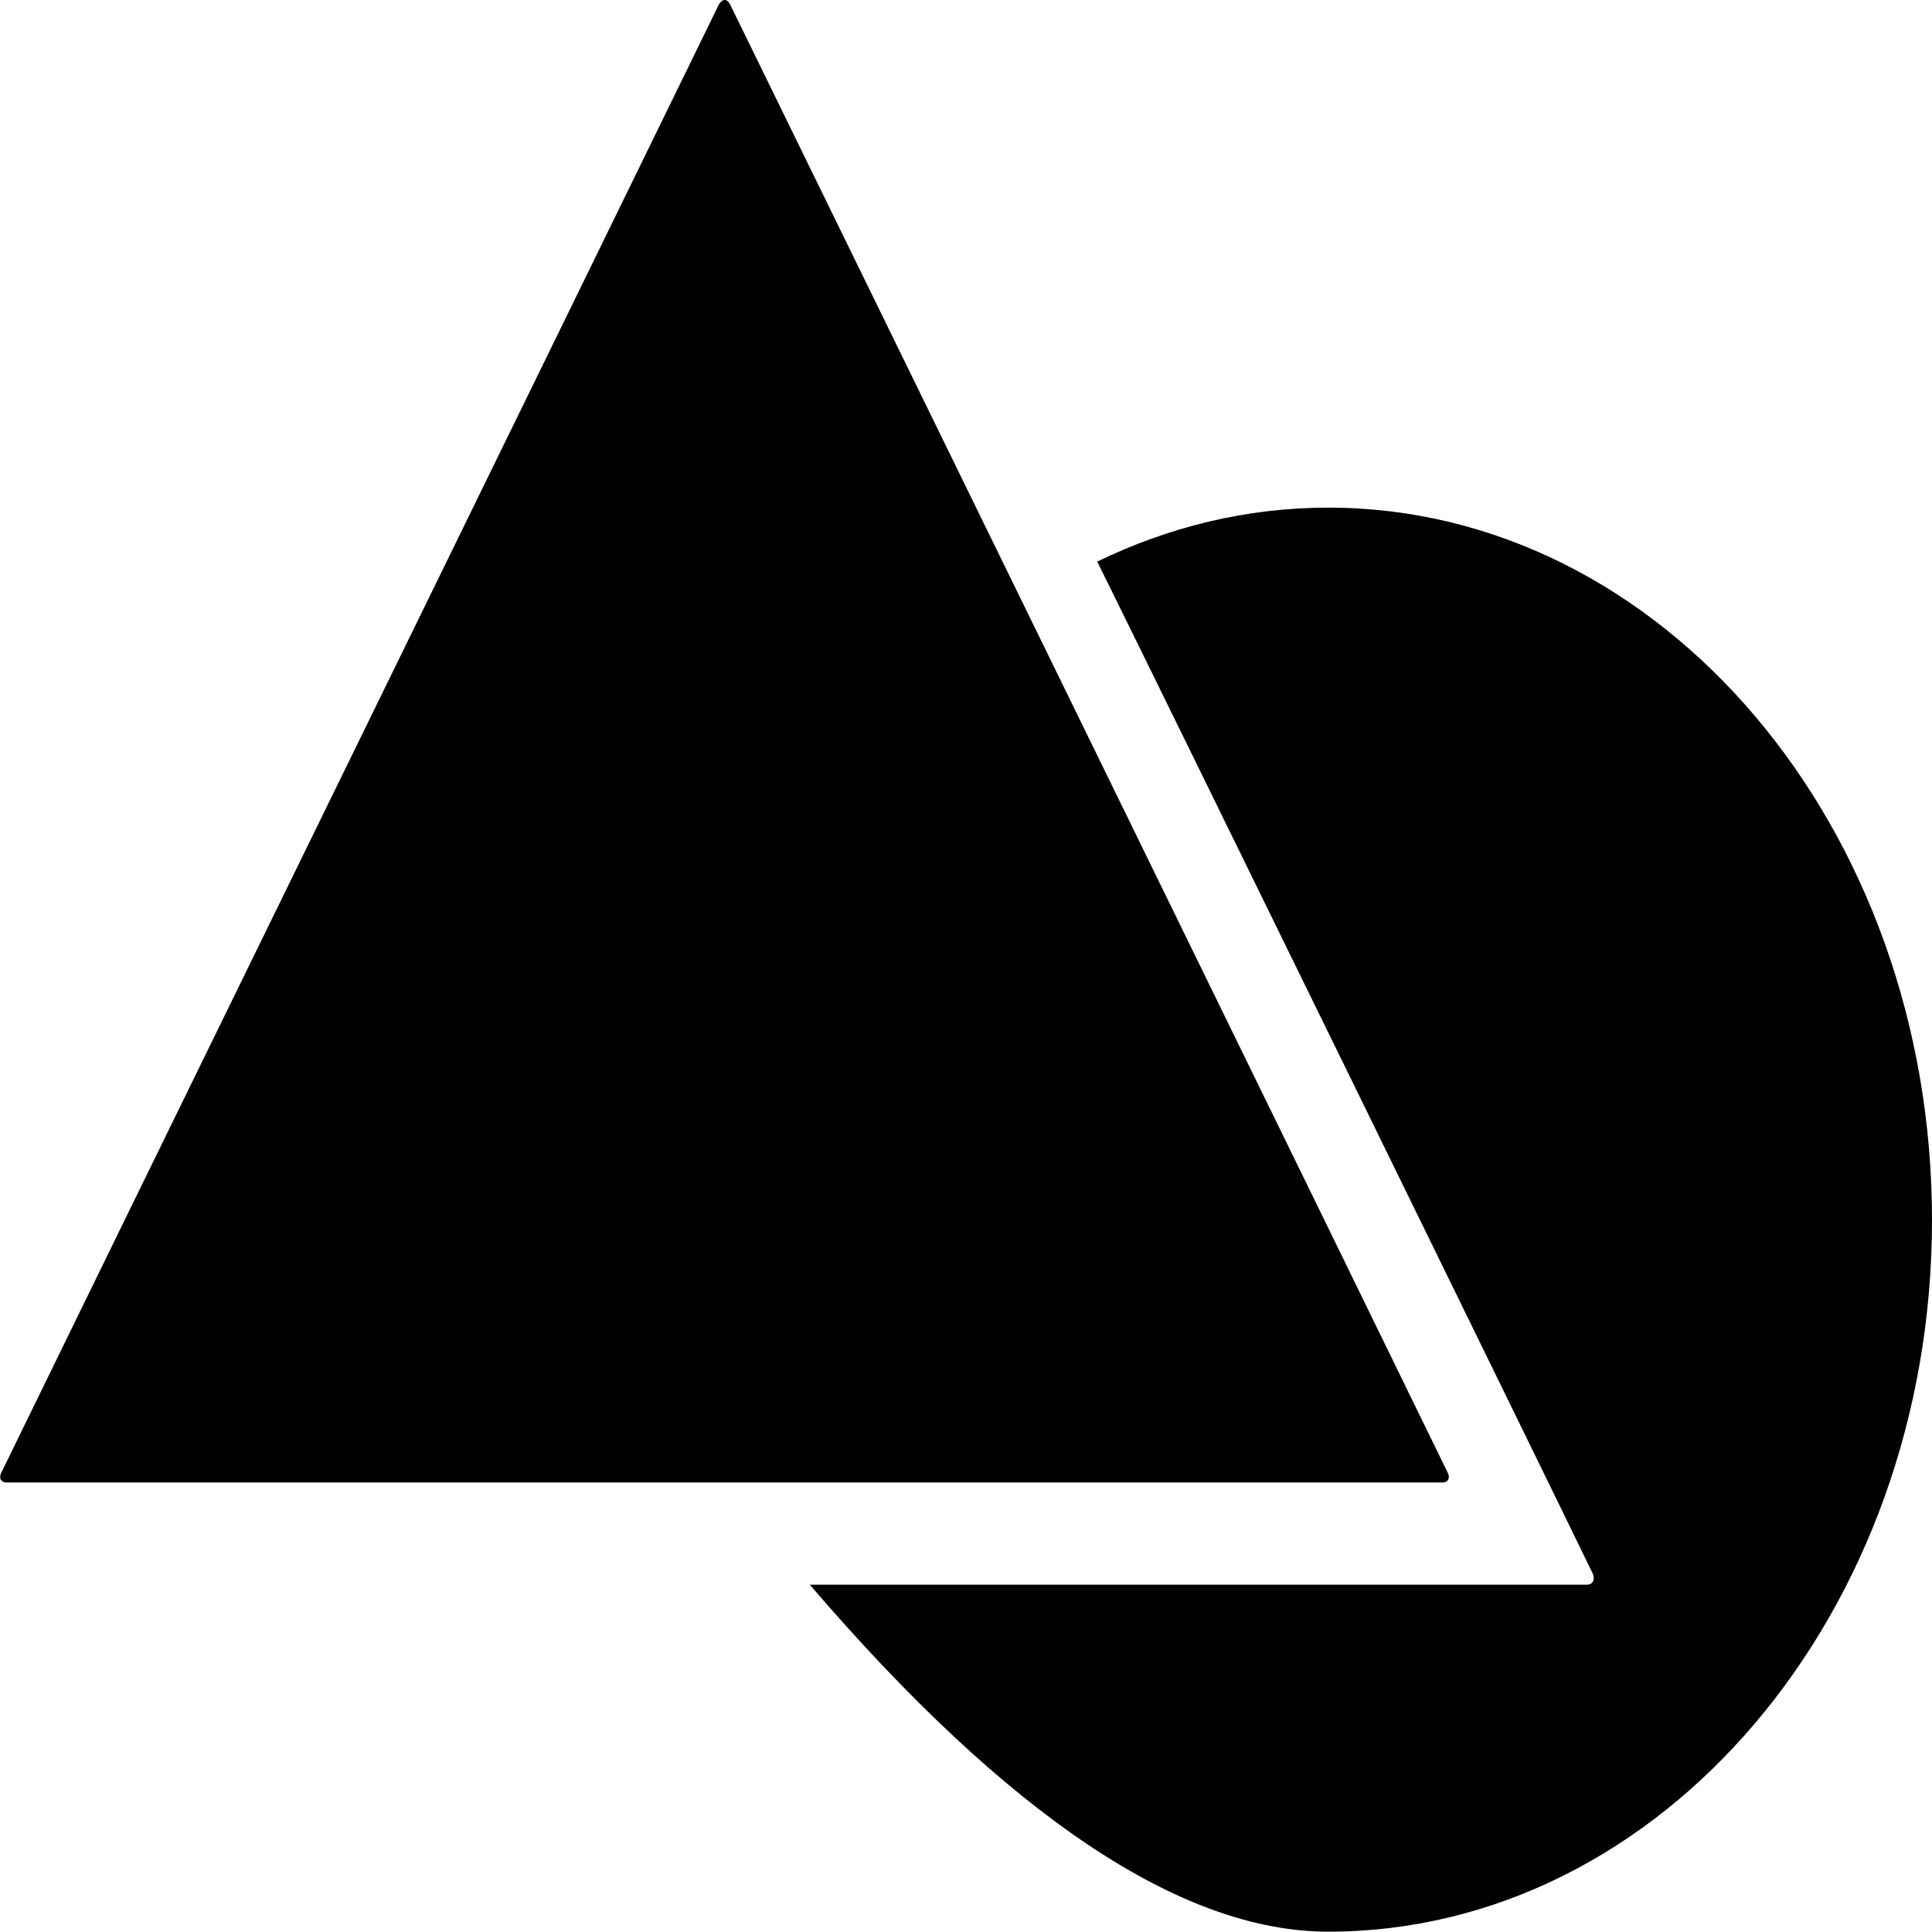 <svg xmlns="http://www.w3.org/2000/svg" xmlns:xlink="http://www.w3.org/1999/xlink"
     preserveAspectRatio="xMidYMid meet" viewBox="0 0.004 24 24"
     width="24" height="24">
    <defs>
        <path d="M16.5 24C20.64 24 24 20.04 24 15.16C24 10.27 20.64 6.31 16.5 6.31C15.48 6.31 14.52 6.55 13.63 6.98C14.25 8.23 19.17 18.28 19.78 19.54C19.82 19.62 19.79 19.69 19.71 19.69C19.07 19.69 15.85 19.69 10.06 19.69C12.53 22.57 14.68 24 16.5 24Z"
              id="b5Pb0g5wn"></path>
        <path d="M0.02 18.29C-0.02 18.36 0.01 18.42 0.08 18.42C1.86 18.42 16.14 18.42 17.92 18.42C17.99 18.42 18.02 18.36 17.98 18.29C17.09 16.46 9.96 1.88 9.07 0.06C9.03 -0.02 8.97 -0.01 8.93 0.06C7.15 3.71 0.91 16.46 0.02 18.29Z"
              id="a7lsmQaq2s"></path>
    </defs>
    <g>
        <g>
            <use xlink:href="#b5Pb0g5wn" opacity="1" fill="#000000" fill-opacity="1"></use>
            <g>
                <use xlink:href="#b5Pb0g5wn" opacity="1" fill-opacity="0" stroke="#000000" stroke-width="1"
                     stroke-opacity="0"></use>
            </g>
        </g>
        <g>
            <use xlink:href="#a7lsmQaq2s" opacity="1" fill="#000000" fill-opacity="1"></use>
            <g>
                <use xlink:href="#a7lsmQaq2s" opacity="1" fill-opacity="0" stroke="#000000" stroke-width="1"
                     stroke-opacity="0"></use>
            </g>
        </g>
    </g>
</svg>